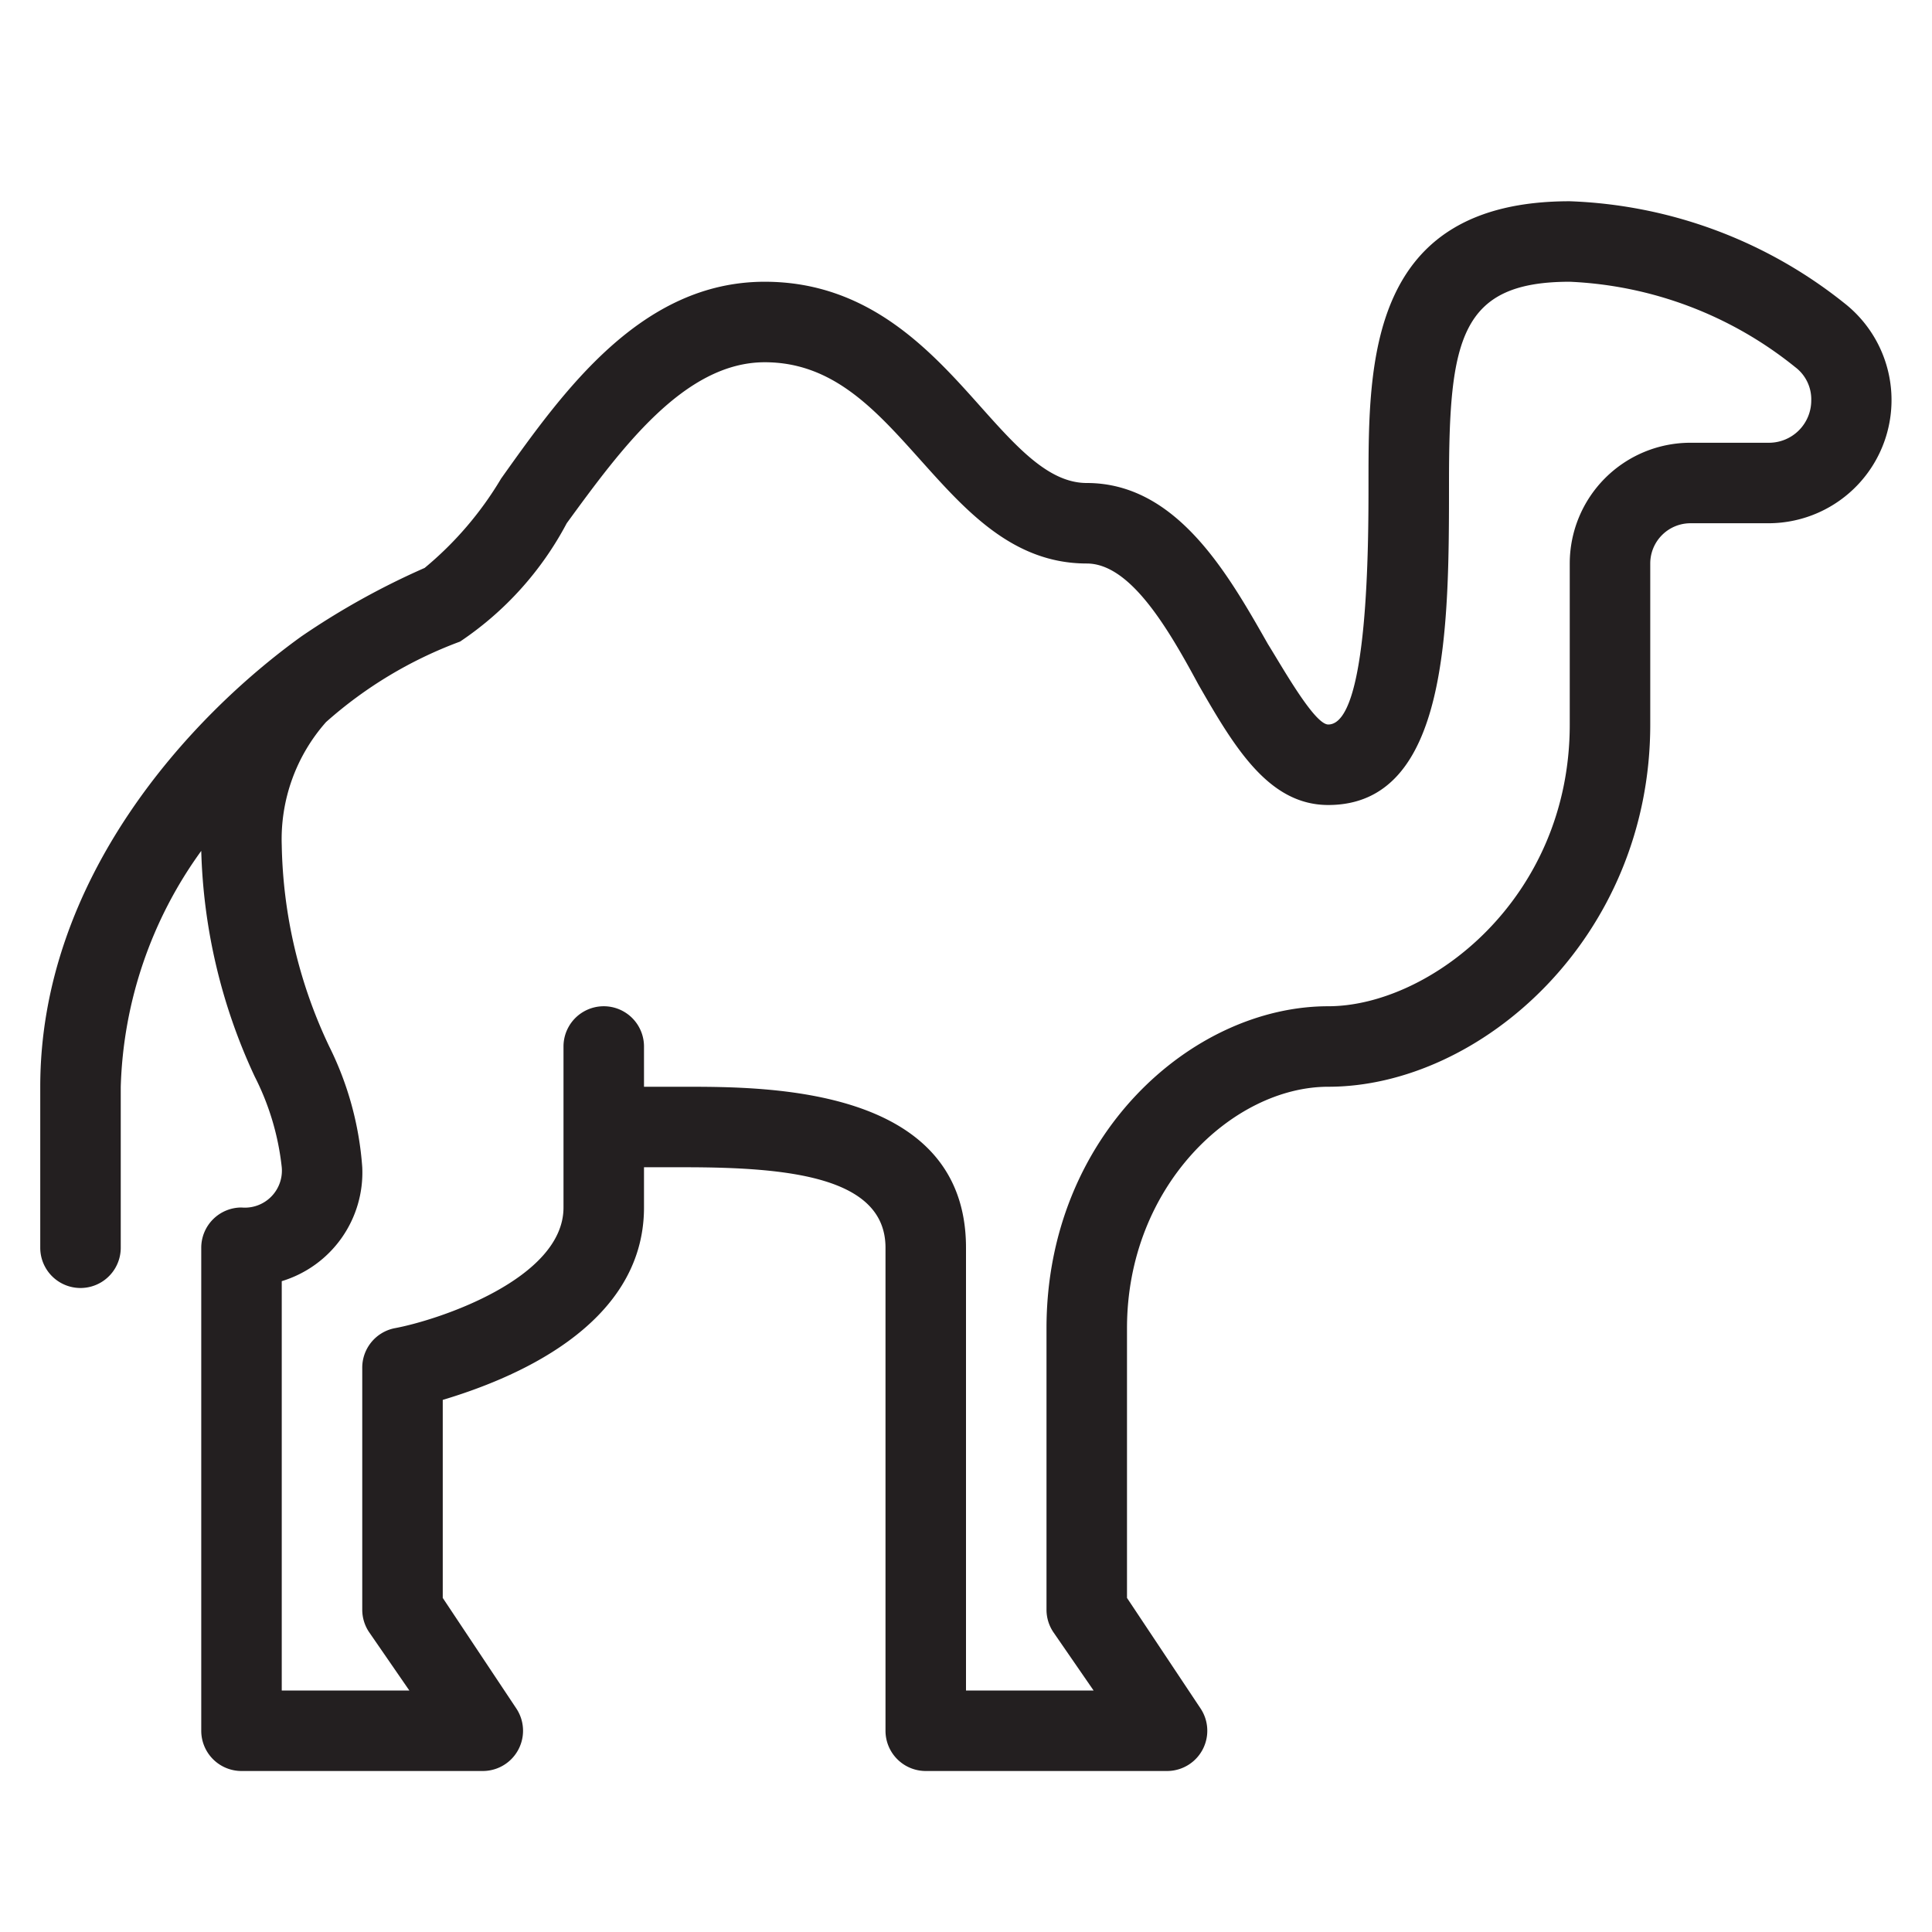 <svg id="icon" xmlns="http://www.w3.org/2000/svg" viewBox="0 0 48 48"><defs><style>.cls-1{fill:#231f20;}</style></defs><title>Camel</title><path class="cls-1" d="M45.82,7.53A11.58,11.58,0,0,0,39,5c-5,0-5,4-5,7,0,1.48,0,6-1,6-.34,0-1.12-1.39-1.5-2-1-1.76-2.27-4-4.5-4-.94,0-1.73-.88-2.64-1.9C23.13,8.72,21.59,7,19,7c-3.07,0-5,2.71-6.55,4.89a8.56,8.56,0,0,1-1.9,2.22,18.87,18.87,0,0,0-3.06,1.7C4.71,17.81,1,21.83,1,27v4a1,1,0,0,0,2,0V27a10.5,10.5,0,0,1,2-5.86,14.12,14.12,0,0,0,1.33,5.61A6.49,6.49,0,0,1,7,29a.92.92,0,0,1-1,1,1,1,0,0,0-1,1V43a1,1,0,0,0,1,1h6a1,1,0,0,0,.83-1.55L11,39.7V34.78C12.6,34.3,16,33,16,30c0-.37,0-.75,0-1,.23,0,.61,0,1,0,2.6,0,5,.24,5,2V43a1,1,0,0,0,1,1h6a1,1,0,0,0,.83-1.55L28,39.7V33c0-3.54,2.64-6,5-6,3.78,0,8-3.7,8-9V14a1,1,0,0,1,1-1h1.95a3.06,3.06,0,0,0,1.87-5.47ZM43.95,11H42a3,3,0,0,0-3,3v4c0,4.34-3.49,7-6,7-3.38,0-7,3.21-7,8v7a1,1,0,0,0,.17.55l1,1.45H24V31c0-4-4.91-4-7-4-.38,0-.71,0-1,0V26a1,1,0,0,0-2,0v4c0,1.77-3.11,2.8-4.2,3A1,1,0,0,0,9,34v6a1,1,0,0,0,.17.55l1,1.45H7V31.83A2.82,2.82,0,0,0,9,29a8,8,0,0,0-.82-3A12.12,12.12,0,0,1,7,21a4.39,4.39,0,0,1,1.1-3.06,10.48,10.48,0,0,1,3.33-2A8.09,8.09,0,0,0,14.08,13C15.43,11.15,17,9,19,9c1.7,0,2.75,1.18,3.87,2.43S25.16,14,27,14c1.07,0,2,1.57,2.77,3,.9,1.57,1.75,3,3.23,3,3,0,3-4.44,3-8s.27-5,3-5a9.58,9.58,0,0,1,5.6,2.12,1,1,0,0,1,.4.83A1.05,1.05,0,0,1,43.95,11Z"/></svg>